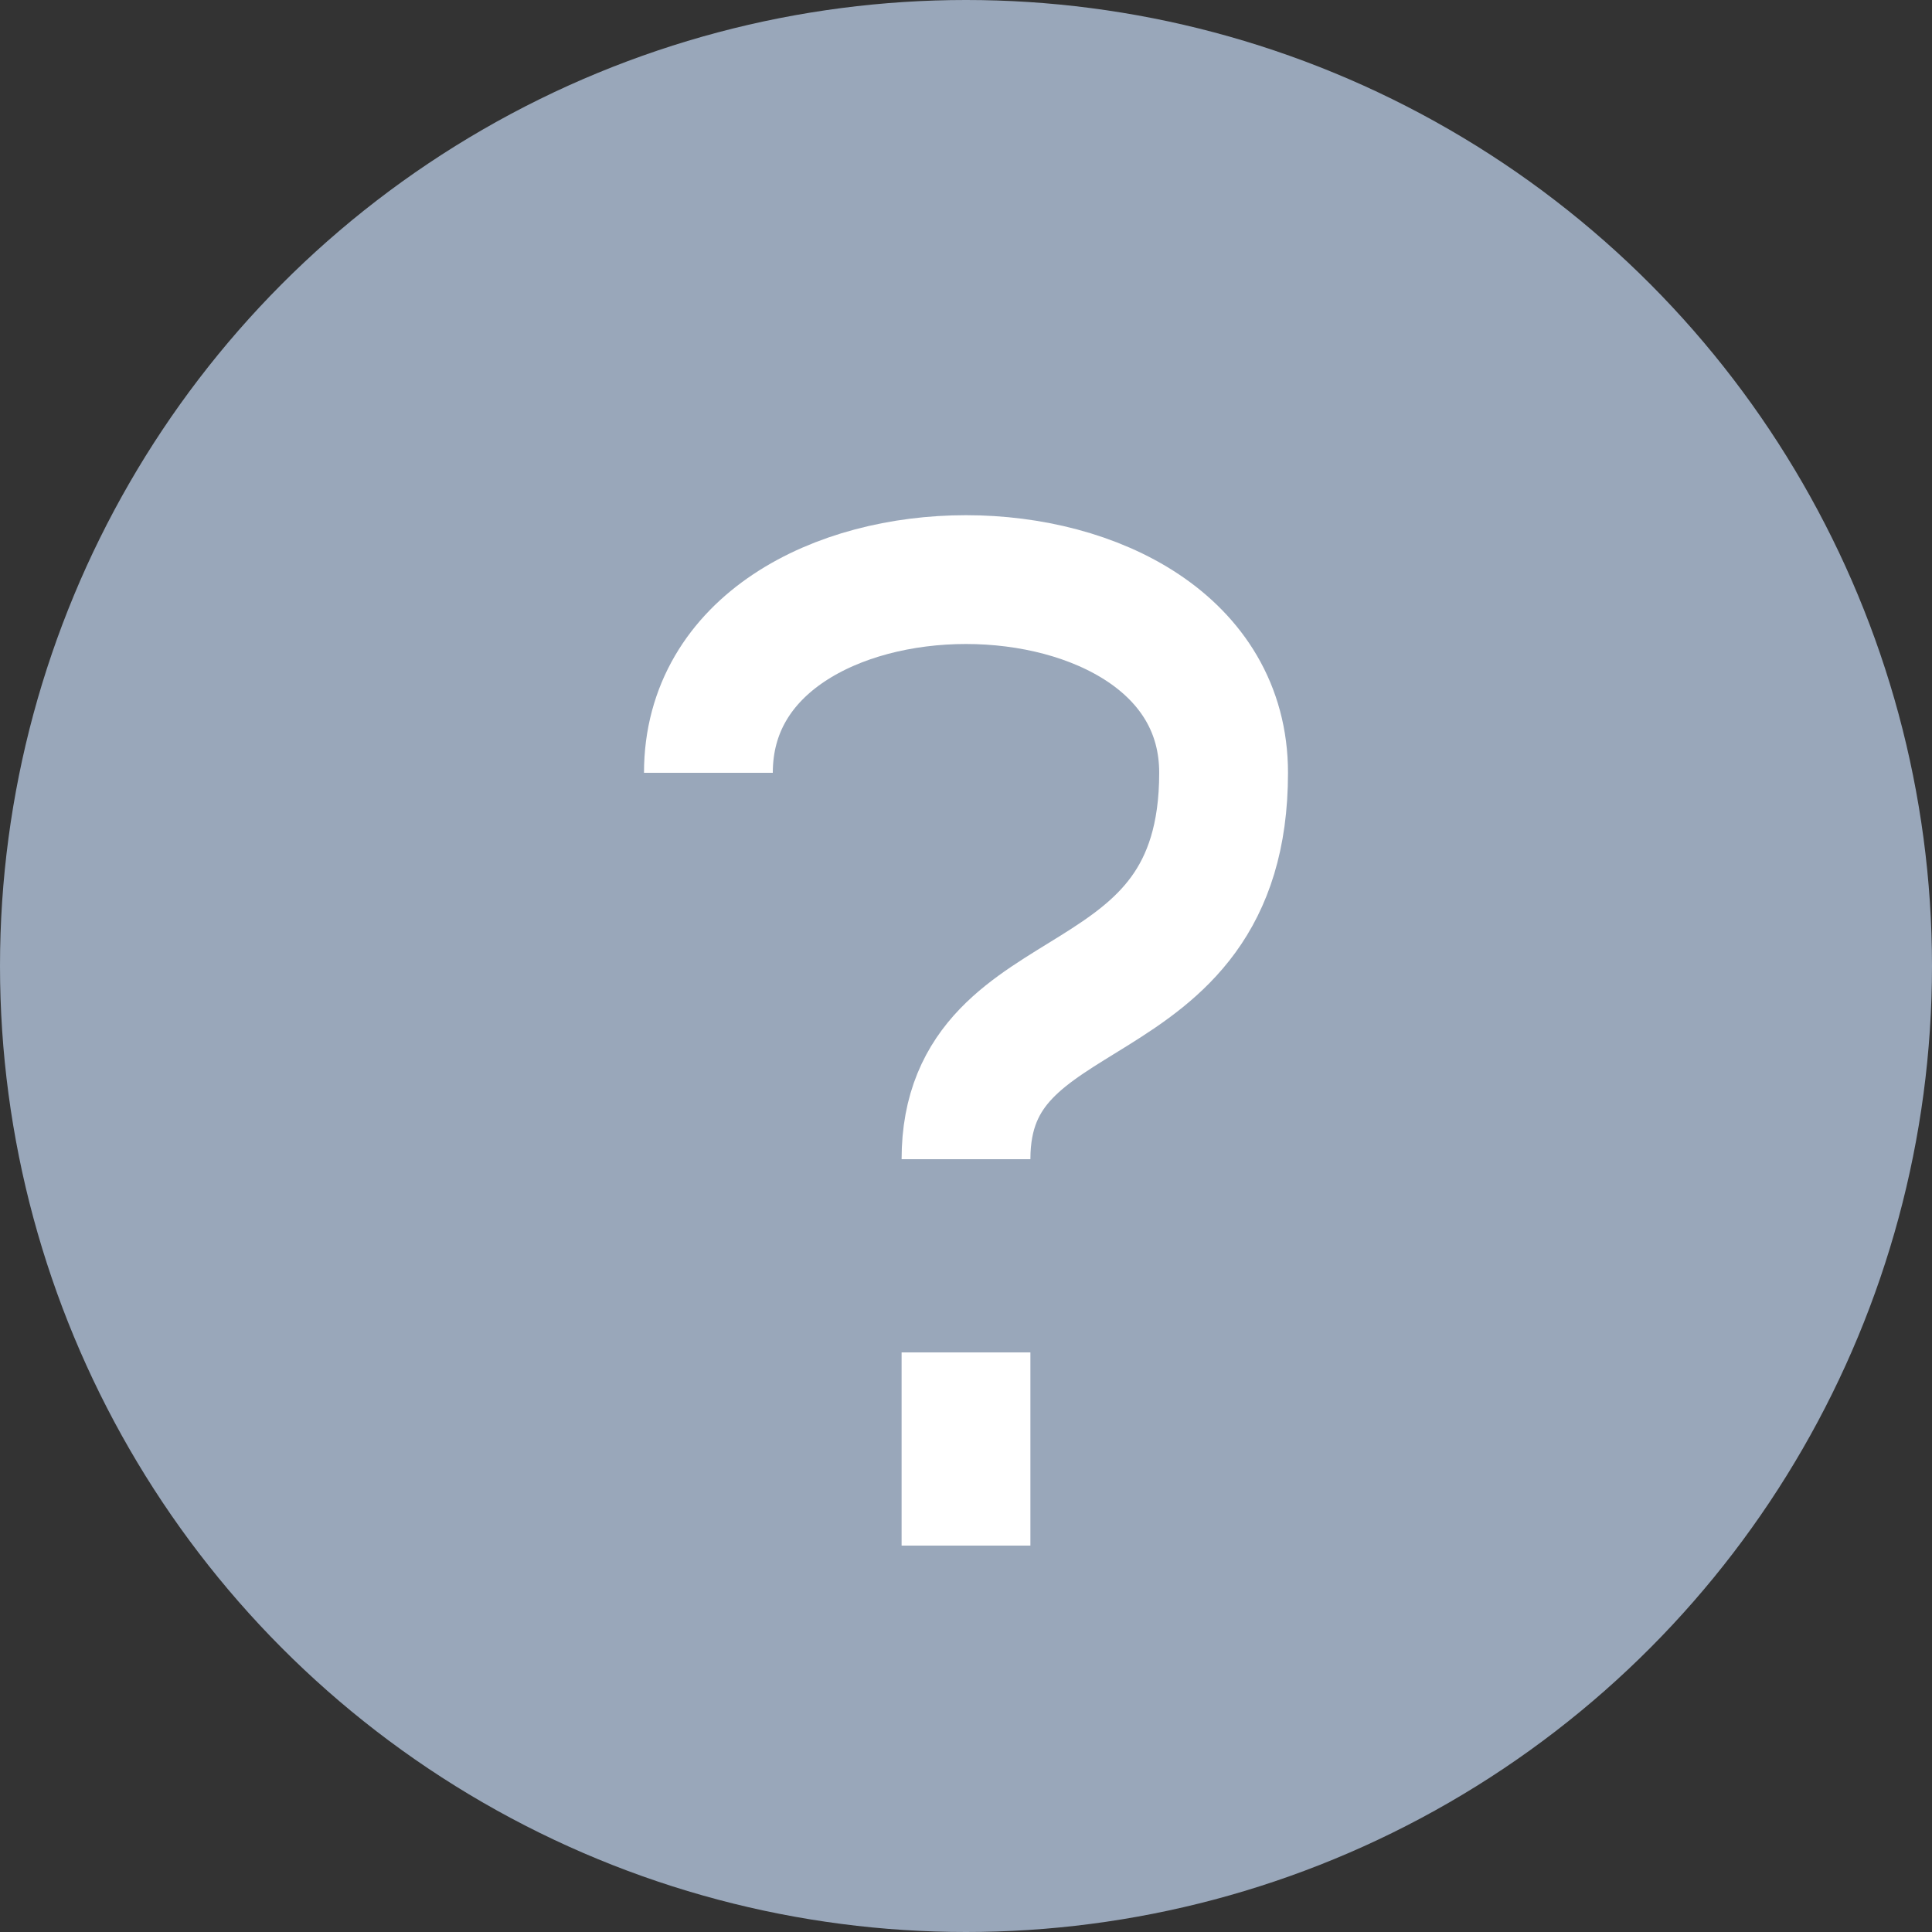 <svg width="15" height="15" viewBox="0 0 15 15" fill="none" xmlns="http://www.w3.org/2000/svg">
<rect x="0" y="0" width="15" height="15" fill="#333333" stroke="none"/>
<g clip-path="url(#clip0_206_11680)">
<circle cx="7.5" cy="7.5" r="7.5" fill="#99A7BA"/>
<path d="M5.5 6C5.5 4 9.5 4 9.5 6C9.5 8 7.5 7.5 7.5 9" stroke="white"/>
<path d="M7.5 10.5L7.5 12" stroke="white"/>
</g>
<defs>
<clipPath id="clip0_206_11680">
<rect width="15" height="15" fill="white"/>
</clipPath>
</defs>
</svg>
